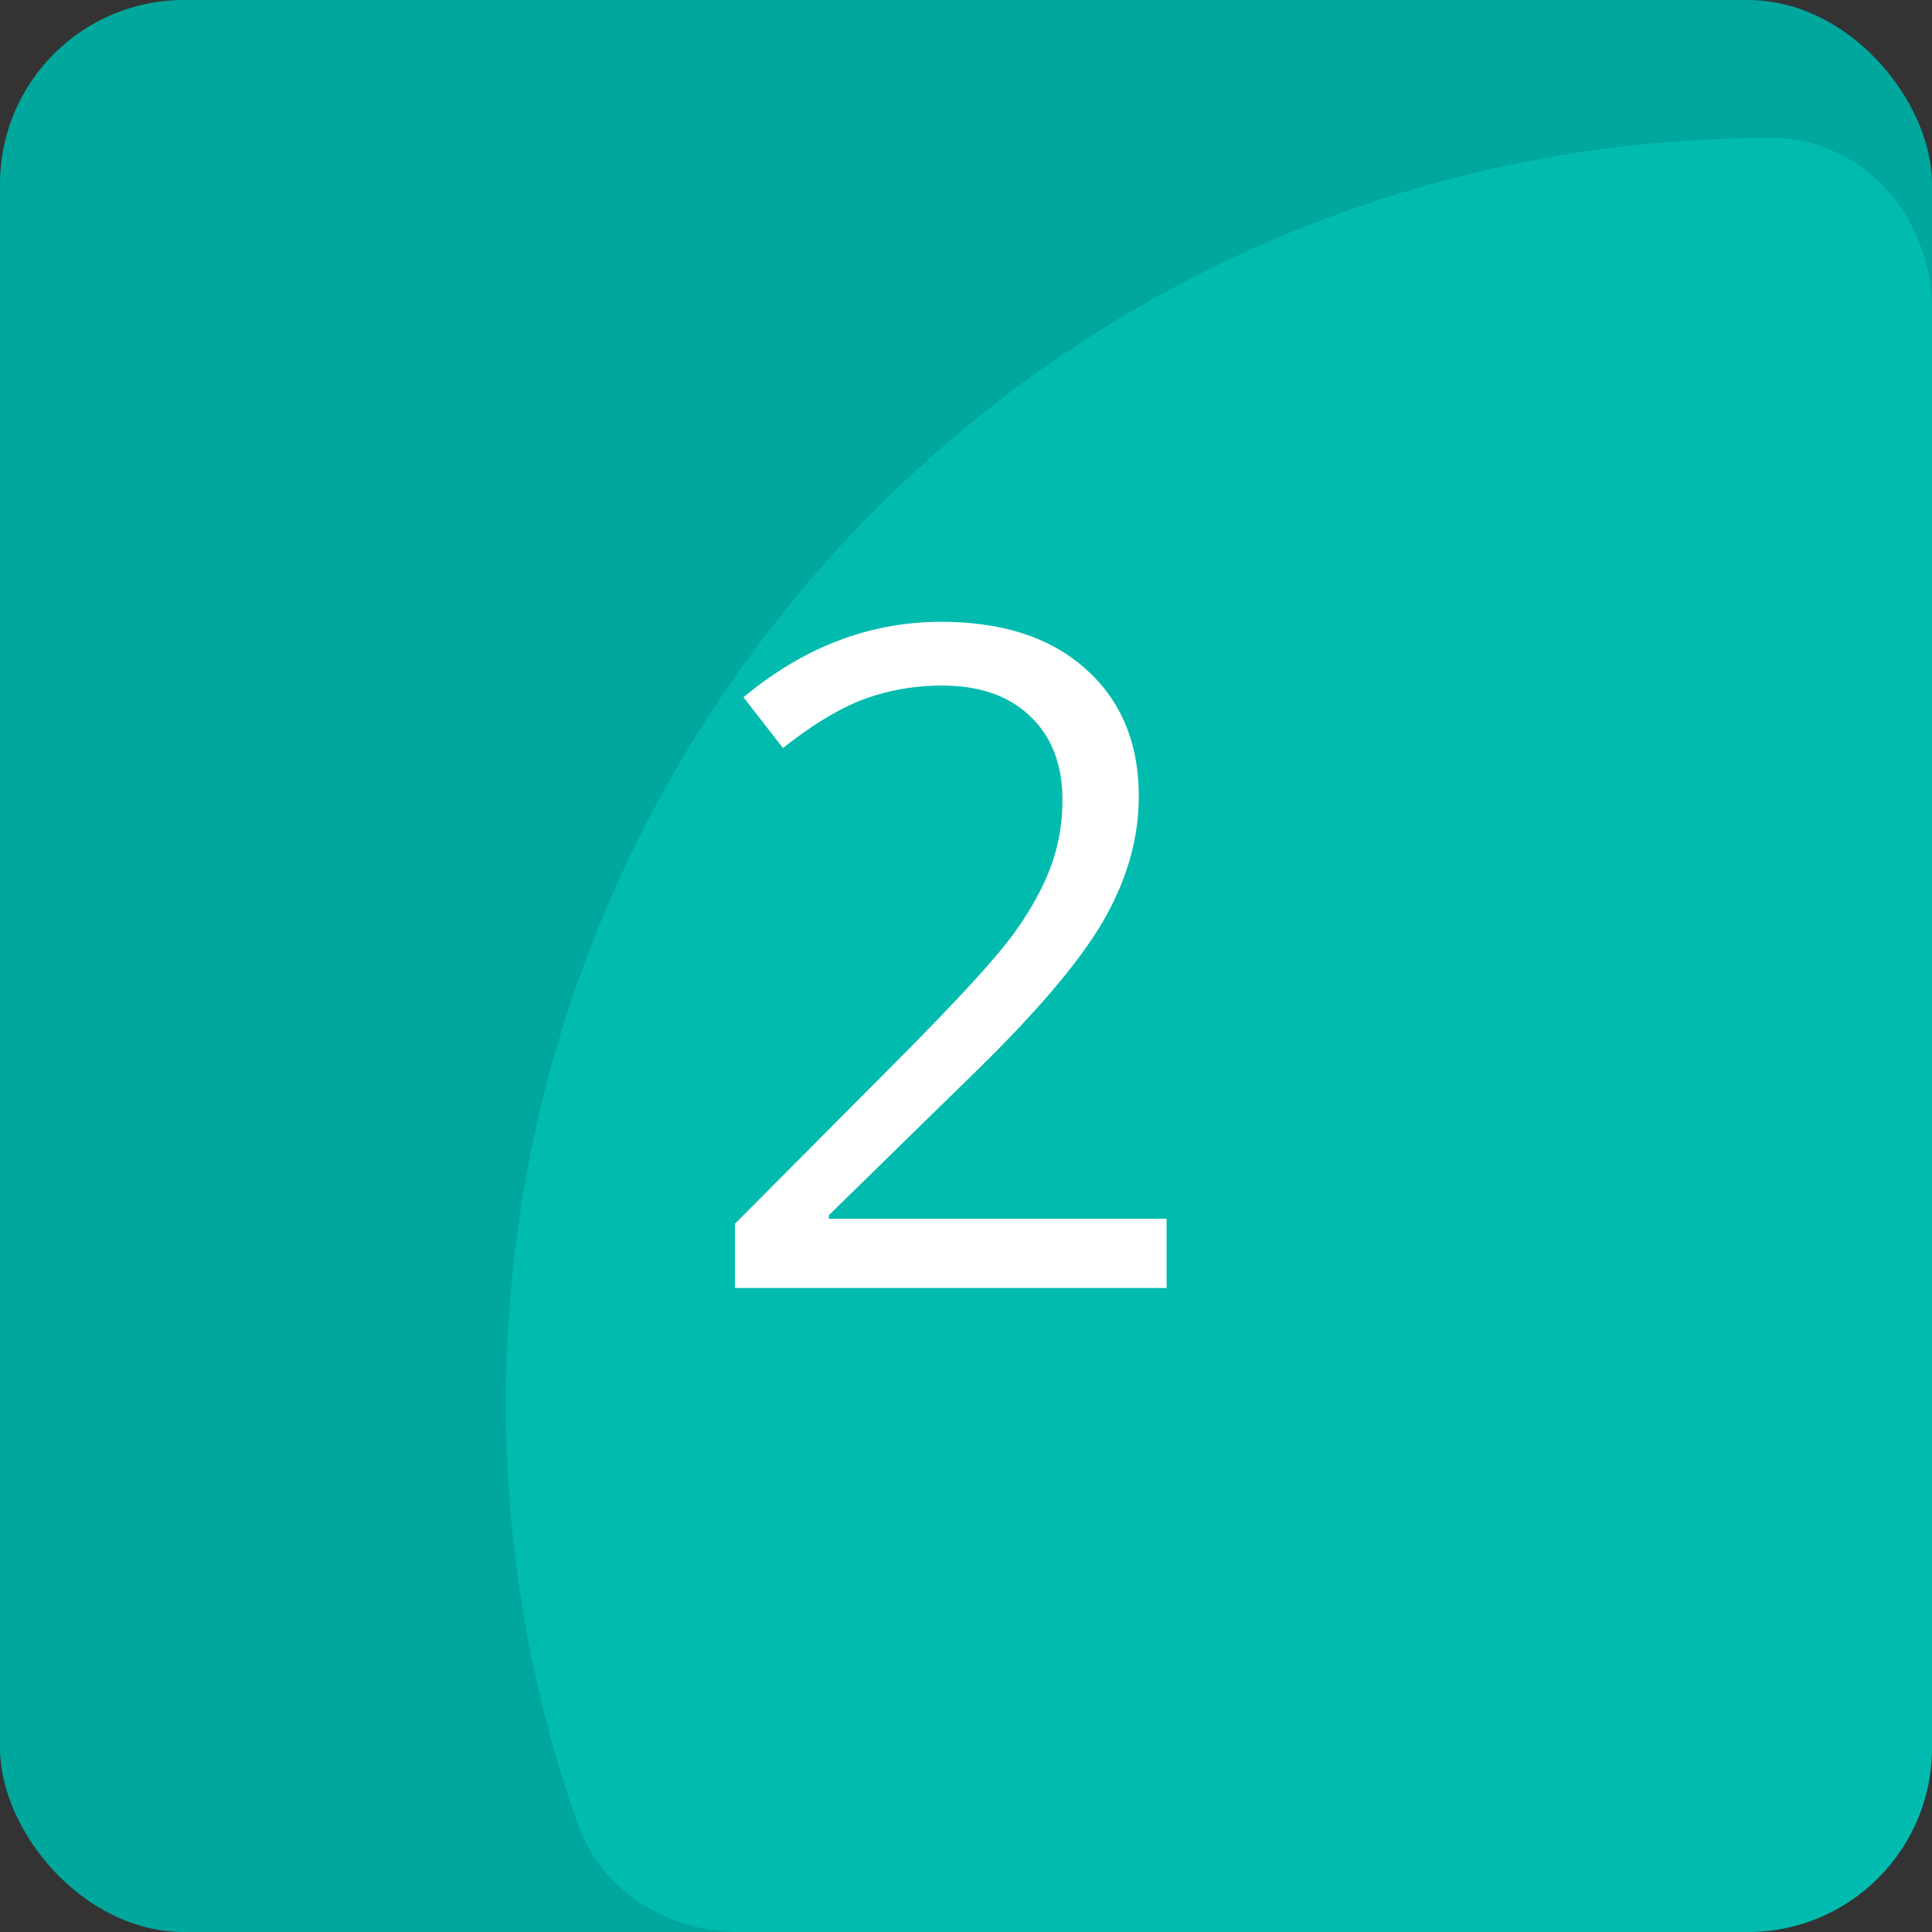 <svg width="42" height="42" fill="none" xmlns="http://www.w3.org/2000/svg"><rect width="100%" height="100%" fill="#333333" stroke="none"/><rect width="42" height="42" rx="4" fill="#00A79D"/><path fill-rule="evenodd" clip-rule="evenodd" d="M42 6.73C42 4.724 40.506 3 38.5 3 23.312 3 11 15.312 11 30.5c0 3.2.546 6.272 1.551 9.128C13.07 41.1 14.512 42 16.073 42H38a4 4 0 004-4V6.73z" fill="#07DFD2" fill-opacity=".35"/><path d="M25.361 28h-9.384v-1.396l3.76-3.78c1.145-1.159 1.9-1.986 2.265-2.48.364-.495.638-.977.82-1.446a4.14 4.14 0 00.274-1.513c0-.762-.231-1.364-.694-1.807-.462-.45-1.103-.674-1.924-.674-.592 0-1.155.098-1.689.293-.527.196-1.117.55-1.768 1.065l-.859-1.104c1.315-1.093 2.748-1.64 4.297-1.64 1.341 0 2.393.345 3.154 1.035.762.683 1.143 1.605 1.143 2.763 0 .905-.254 1.8-.762 2.686-.508.885-1.458 2.005-2.851 3.36l-3.125 3.056v.078h7.343V28z" fill="#fff"/></svg>